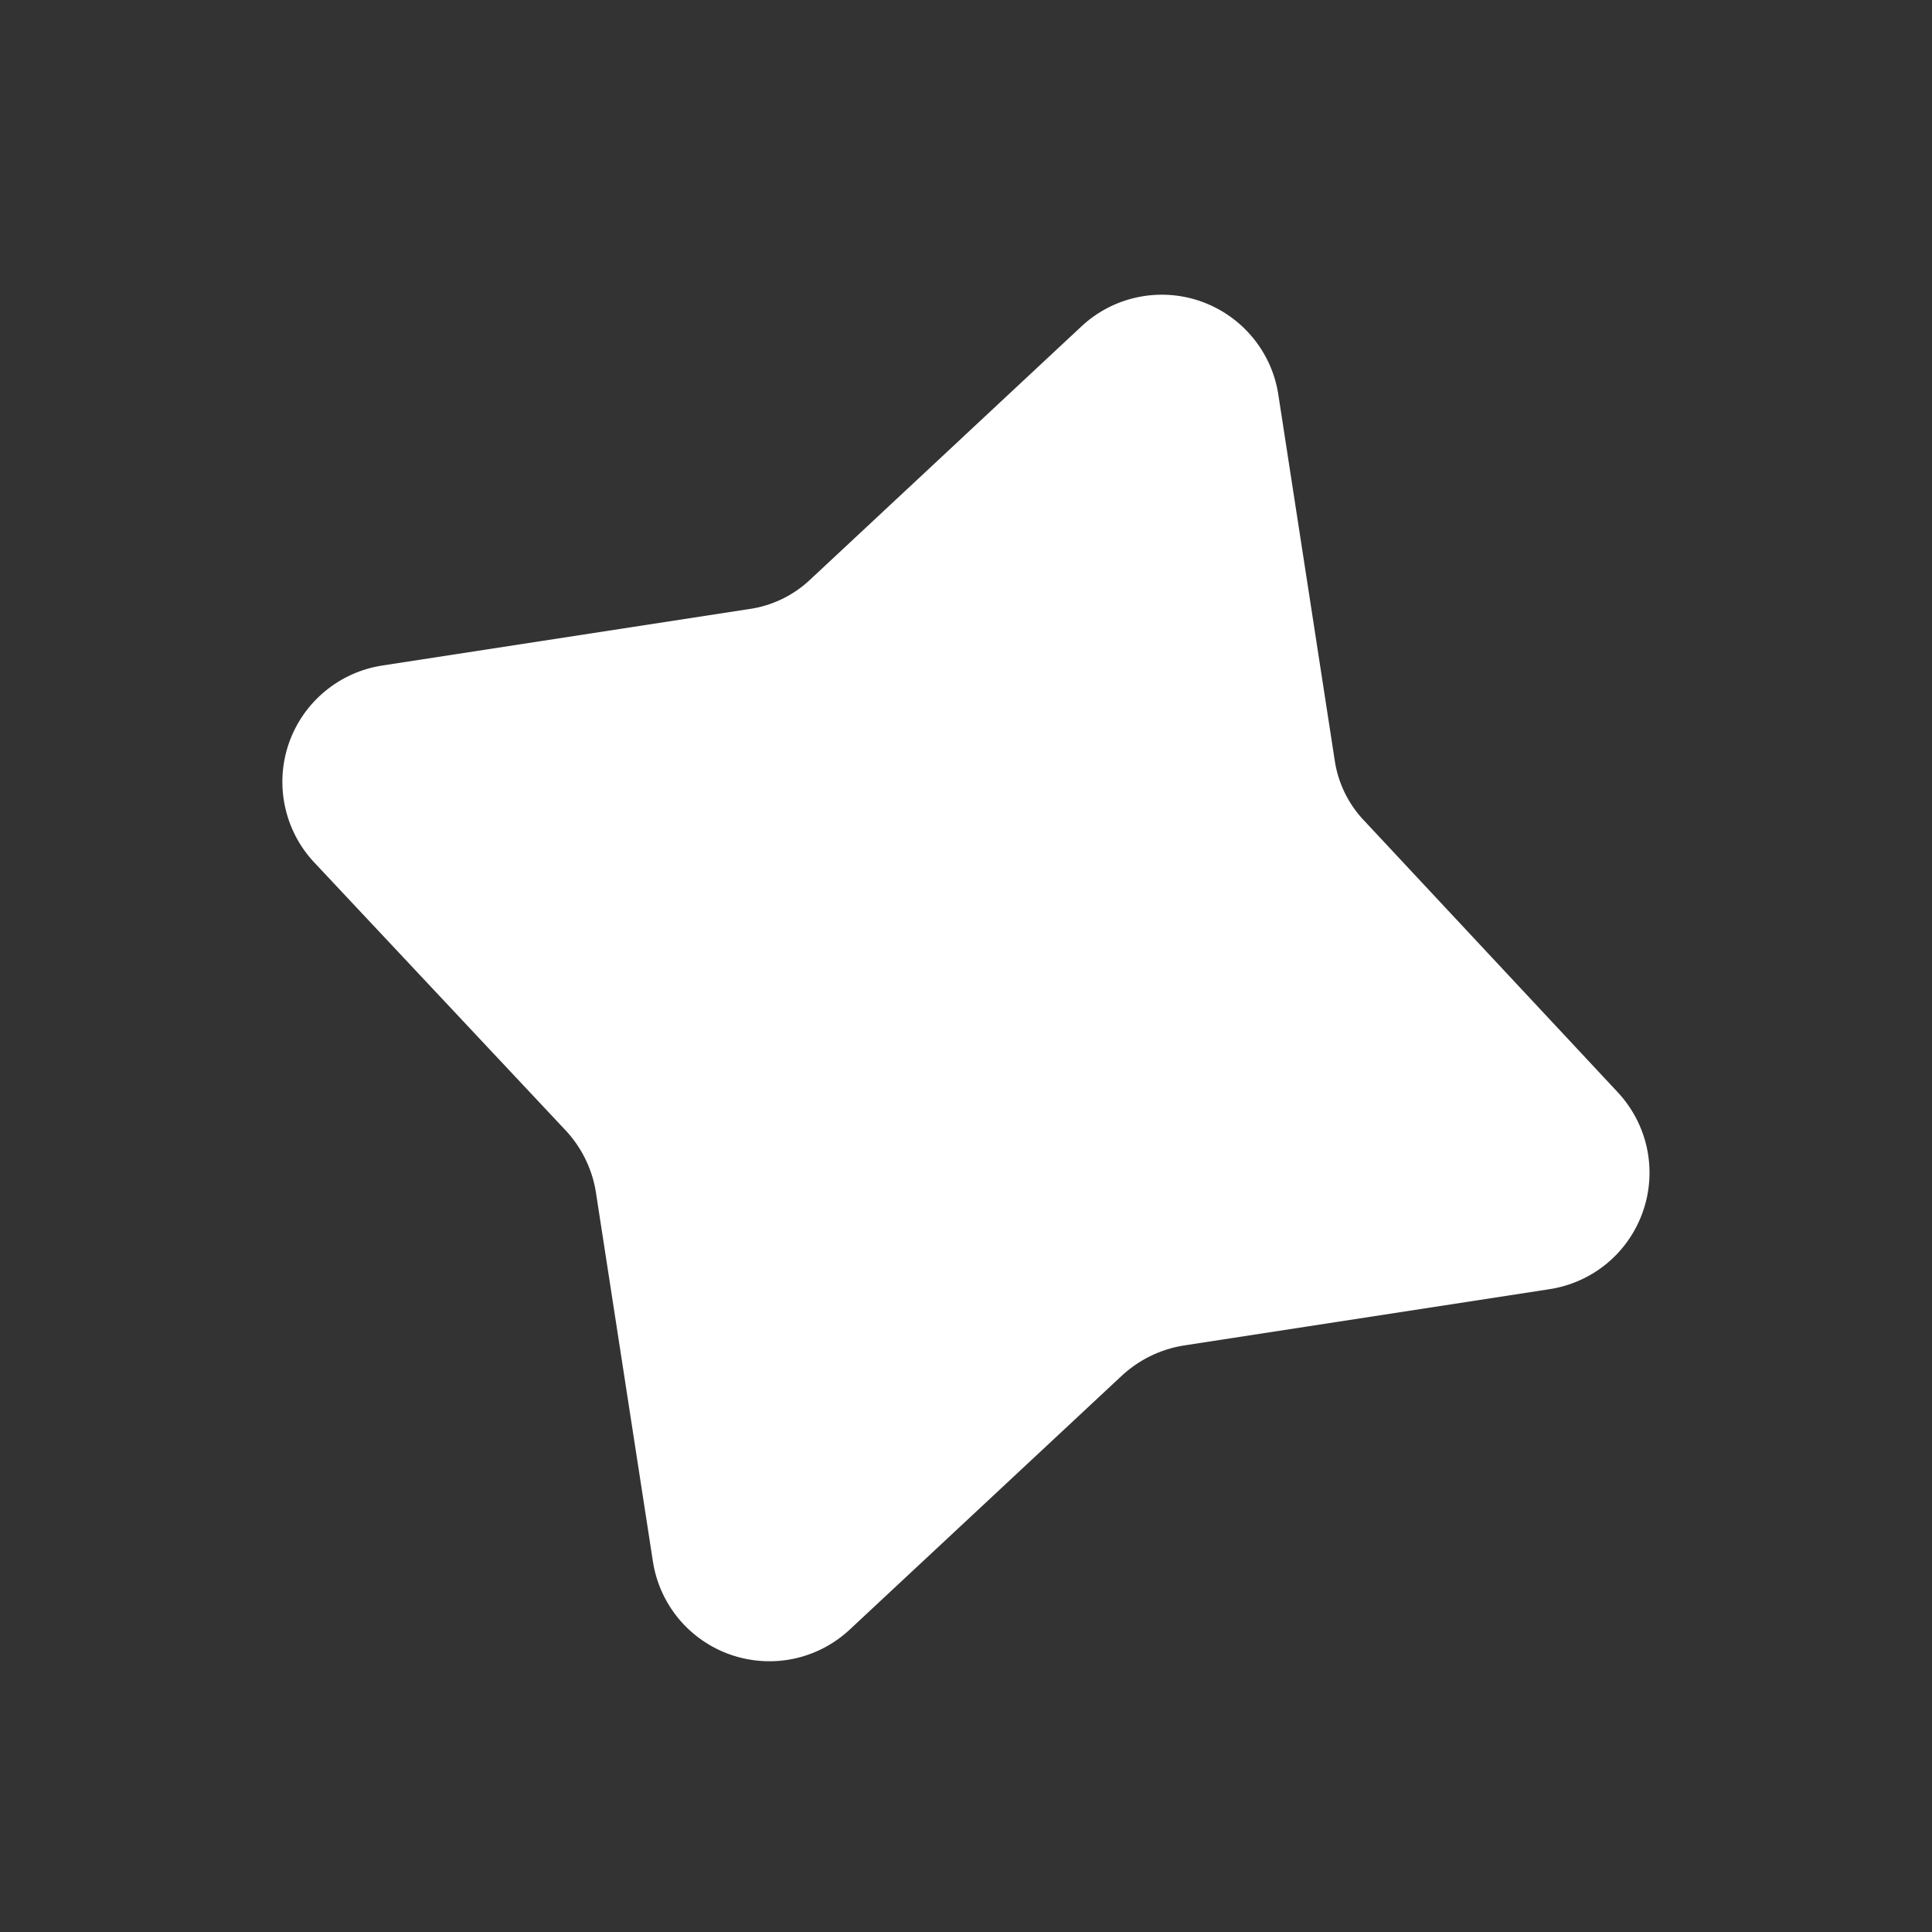 <svg width="24" height="24" viewBox="0 0 24 24" fill="none" xmlns="http://www.w3.org/2000/svg">
<rect x="0" y="0" width="24" height="24" fill="#333333" stroke="none"/>
<path d="M15.877 4.884L16.578 9.43C16.618 9.722 16.75 9.993 16.955 10.204L20.095 13.567C20.277 13.762 20.403 14.002 20.459 14.263C20.514 14.524 20.498 14.795 20.41 15.047C20.323 15.299 20.169 15.522 19.964 15.693C19.759 15.863 19.511 15.975 19.247 16.015L14.7 16.715C14.407 16.763 14.136 16.898 13.921 17.103L10.558 20.241C10.363 20.424 10.123 20.549 9.862 20.605C9.601 20.66 9.33 20.643 9.078 20.556C8.826 20.469 8.602 20.314 8.432 20.11C8.261 19.904 8.15 19.657 8.11 19.393L7.408 14.847C7.369 14.556 7.243 14.284 7.048 14.065L3.904 10.714C3.721 10.52 3.596 10.279 3.54 10.018C3.484 9.757 3.501 9.486 3.588 9.234C3.676 8.982 3.83 8.759 4.035 8.589C4.24 8.418 4.488 8.307 4.751 8.267L9.299 7.567C9.591 7.527 9.862 7.395 10.074 7.191L13.437 4.052C13.63 3.872 13.869 3.748 14.128 3.693C14.386 3.638 14.655 3.654 14.905 3.739C15.155 3.825 15.378 3.976 15.549 4.178C15.72 4.379 15.834 4.623 15.877 4.884Z" fill="white"/>
</svg>

